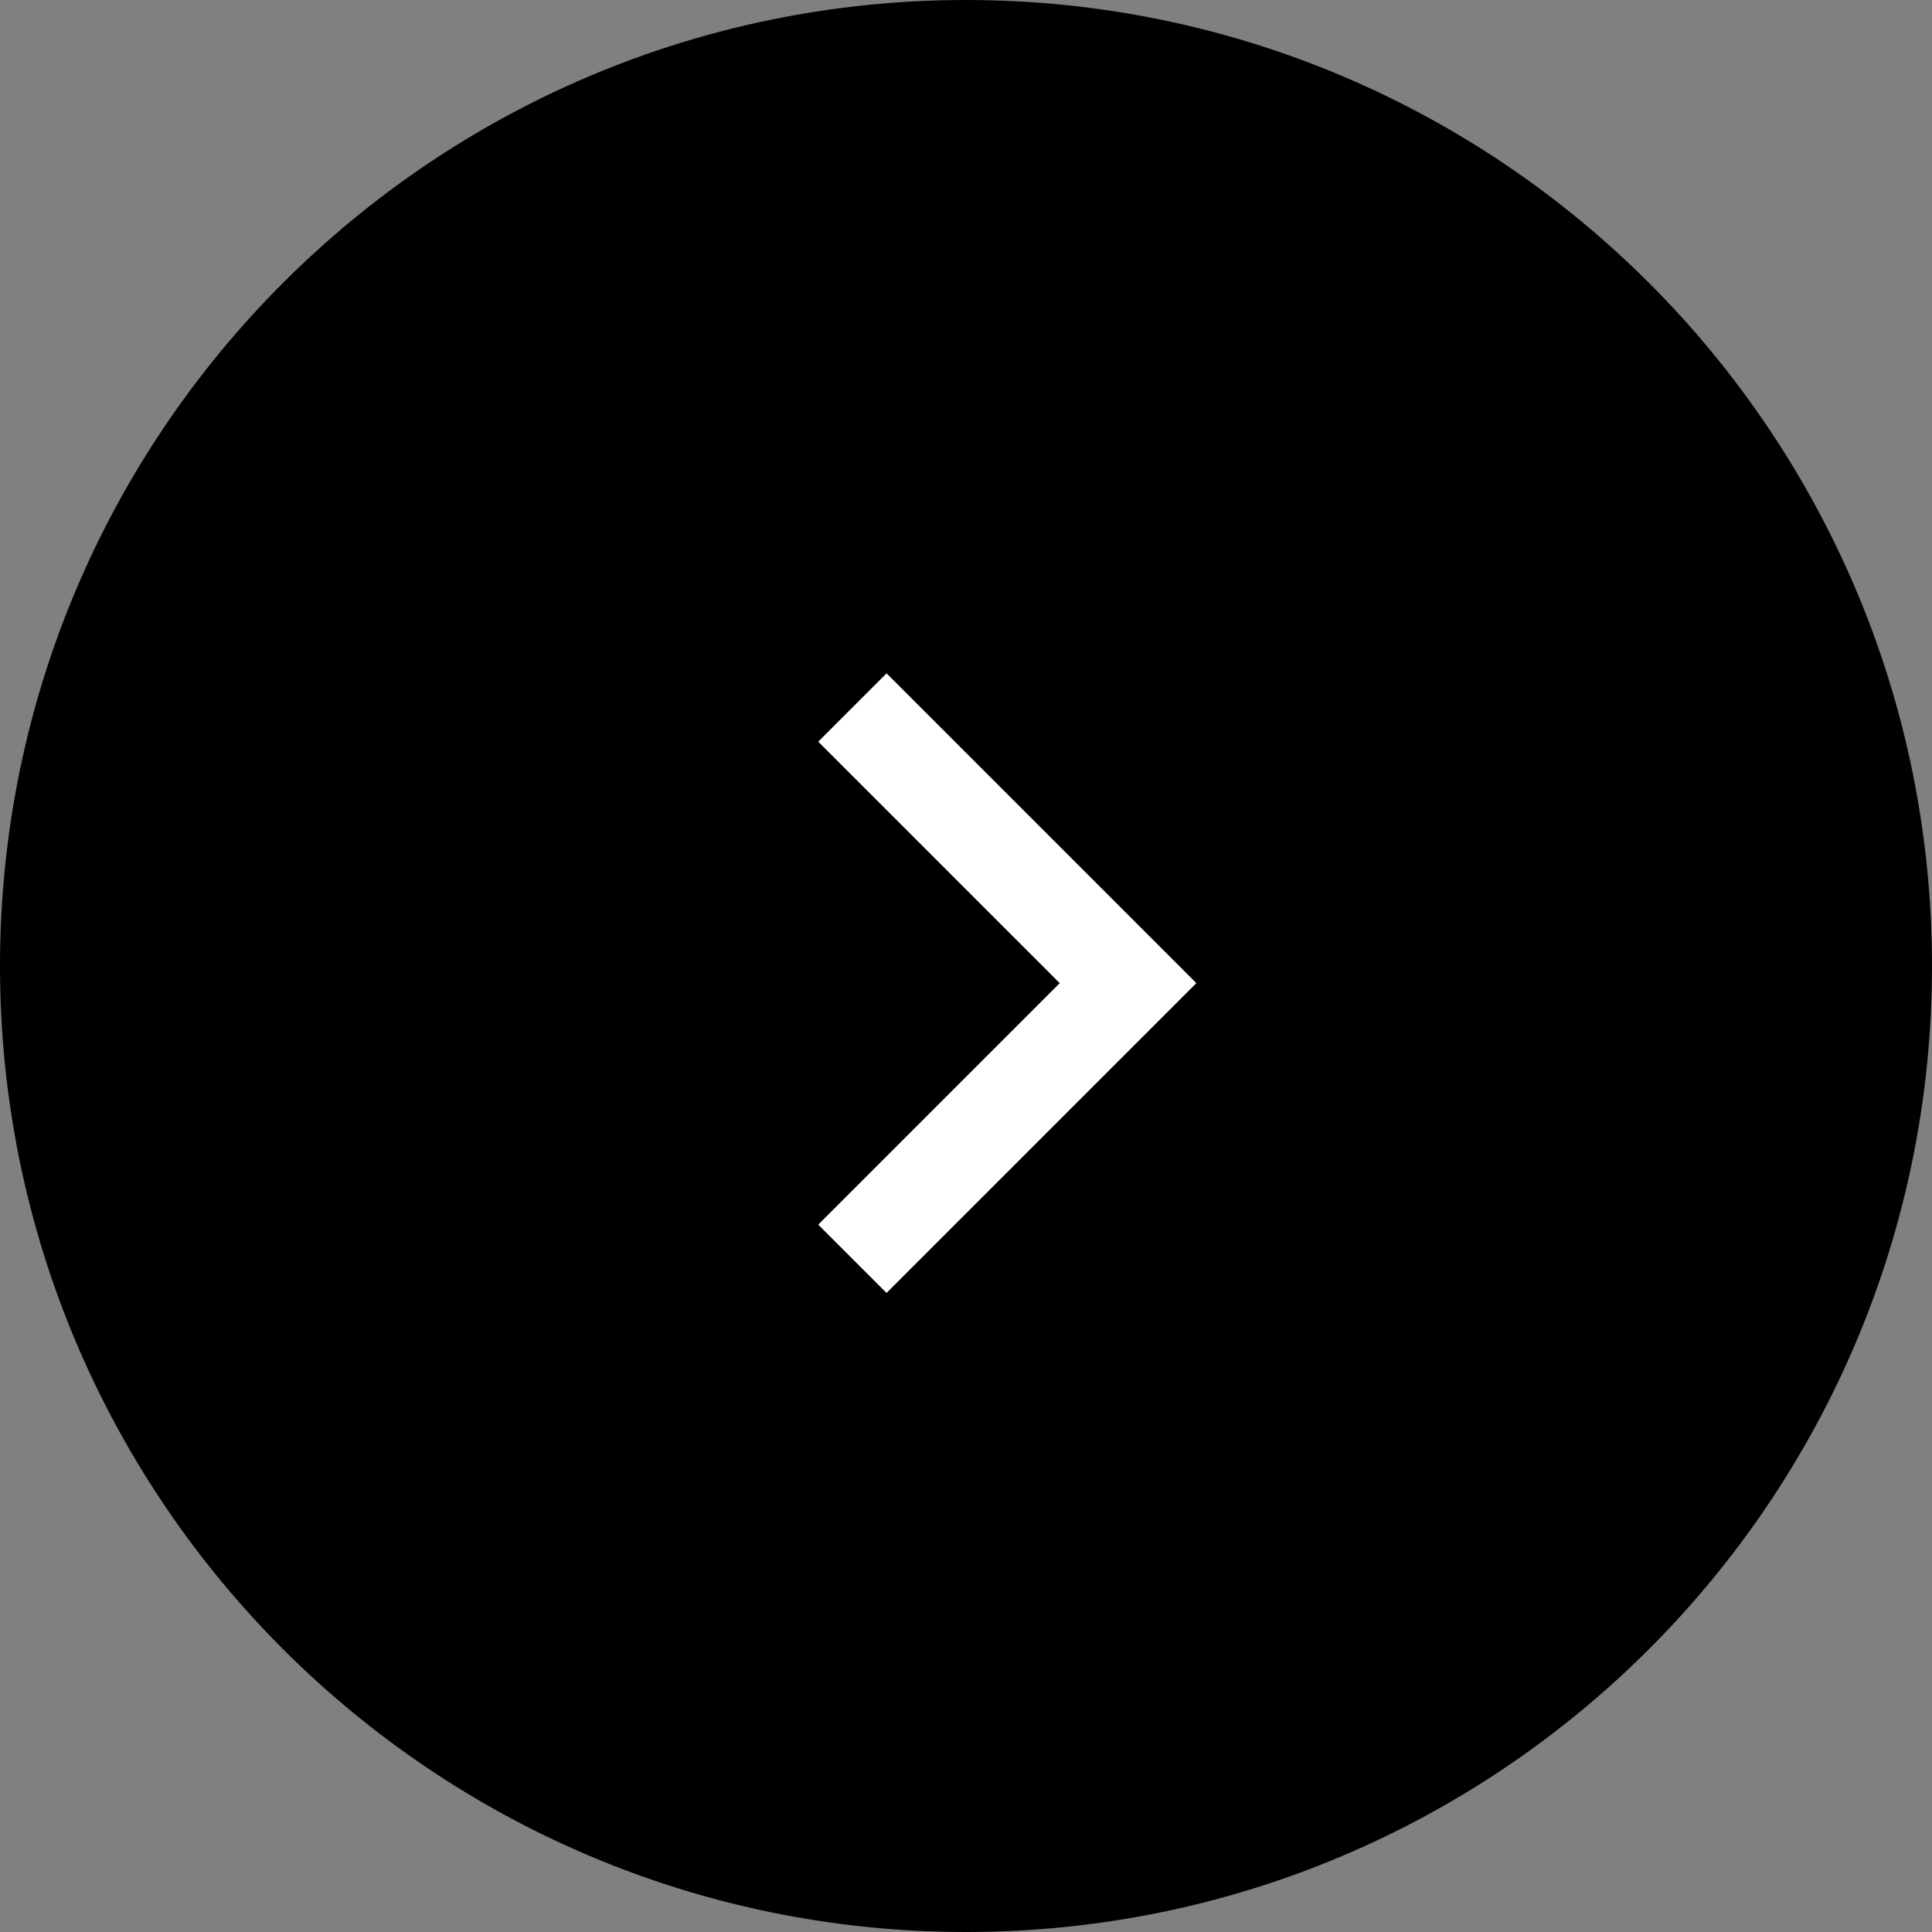 <svg width="40" height="40" viewBox="0 0 40 40" fill="none" xmlns="http://www.w3.org/2000/svg">
<rect x="0" y="0" width="40" height="40" fill="#808080" stroke="none"/>
<path d="M1 20C1 9.507 9.507 1 20 1C30.493 1 39 9.507 39 20C39 30.493 30.493 39 20 39C9.507 39 1 30.493 1 20Z" fill="black" stroke="black" stroke-width="2"/>
<path d="M18.355 15.355L23.355 20.355L18.355 25.355" stroke="white" stroke-width="2" stroke-linecap="square"/>
</svg>
